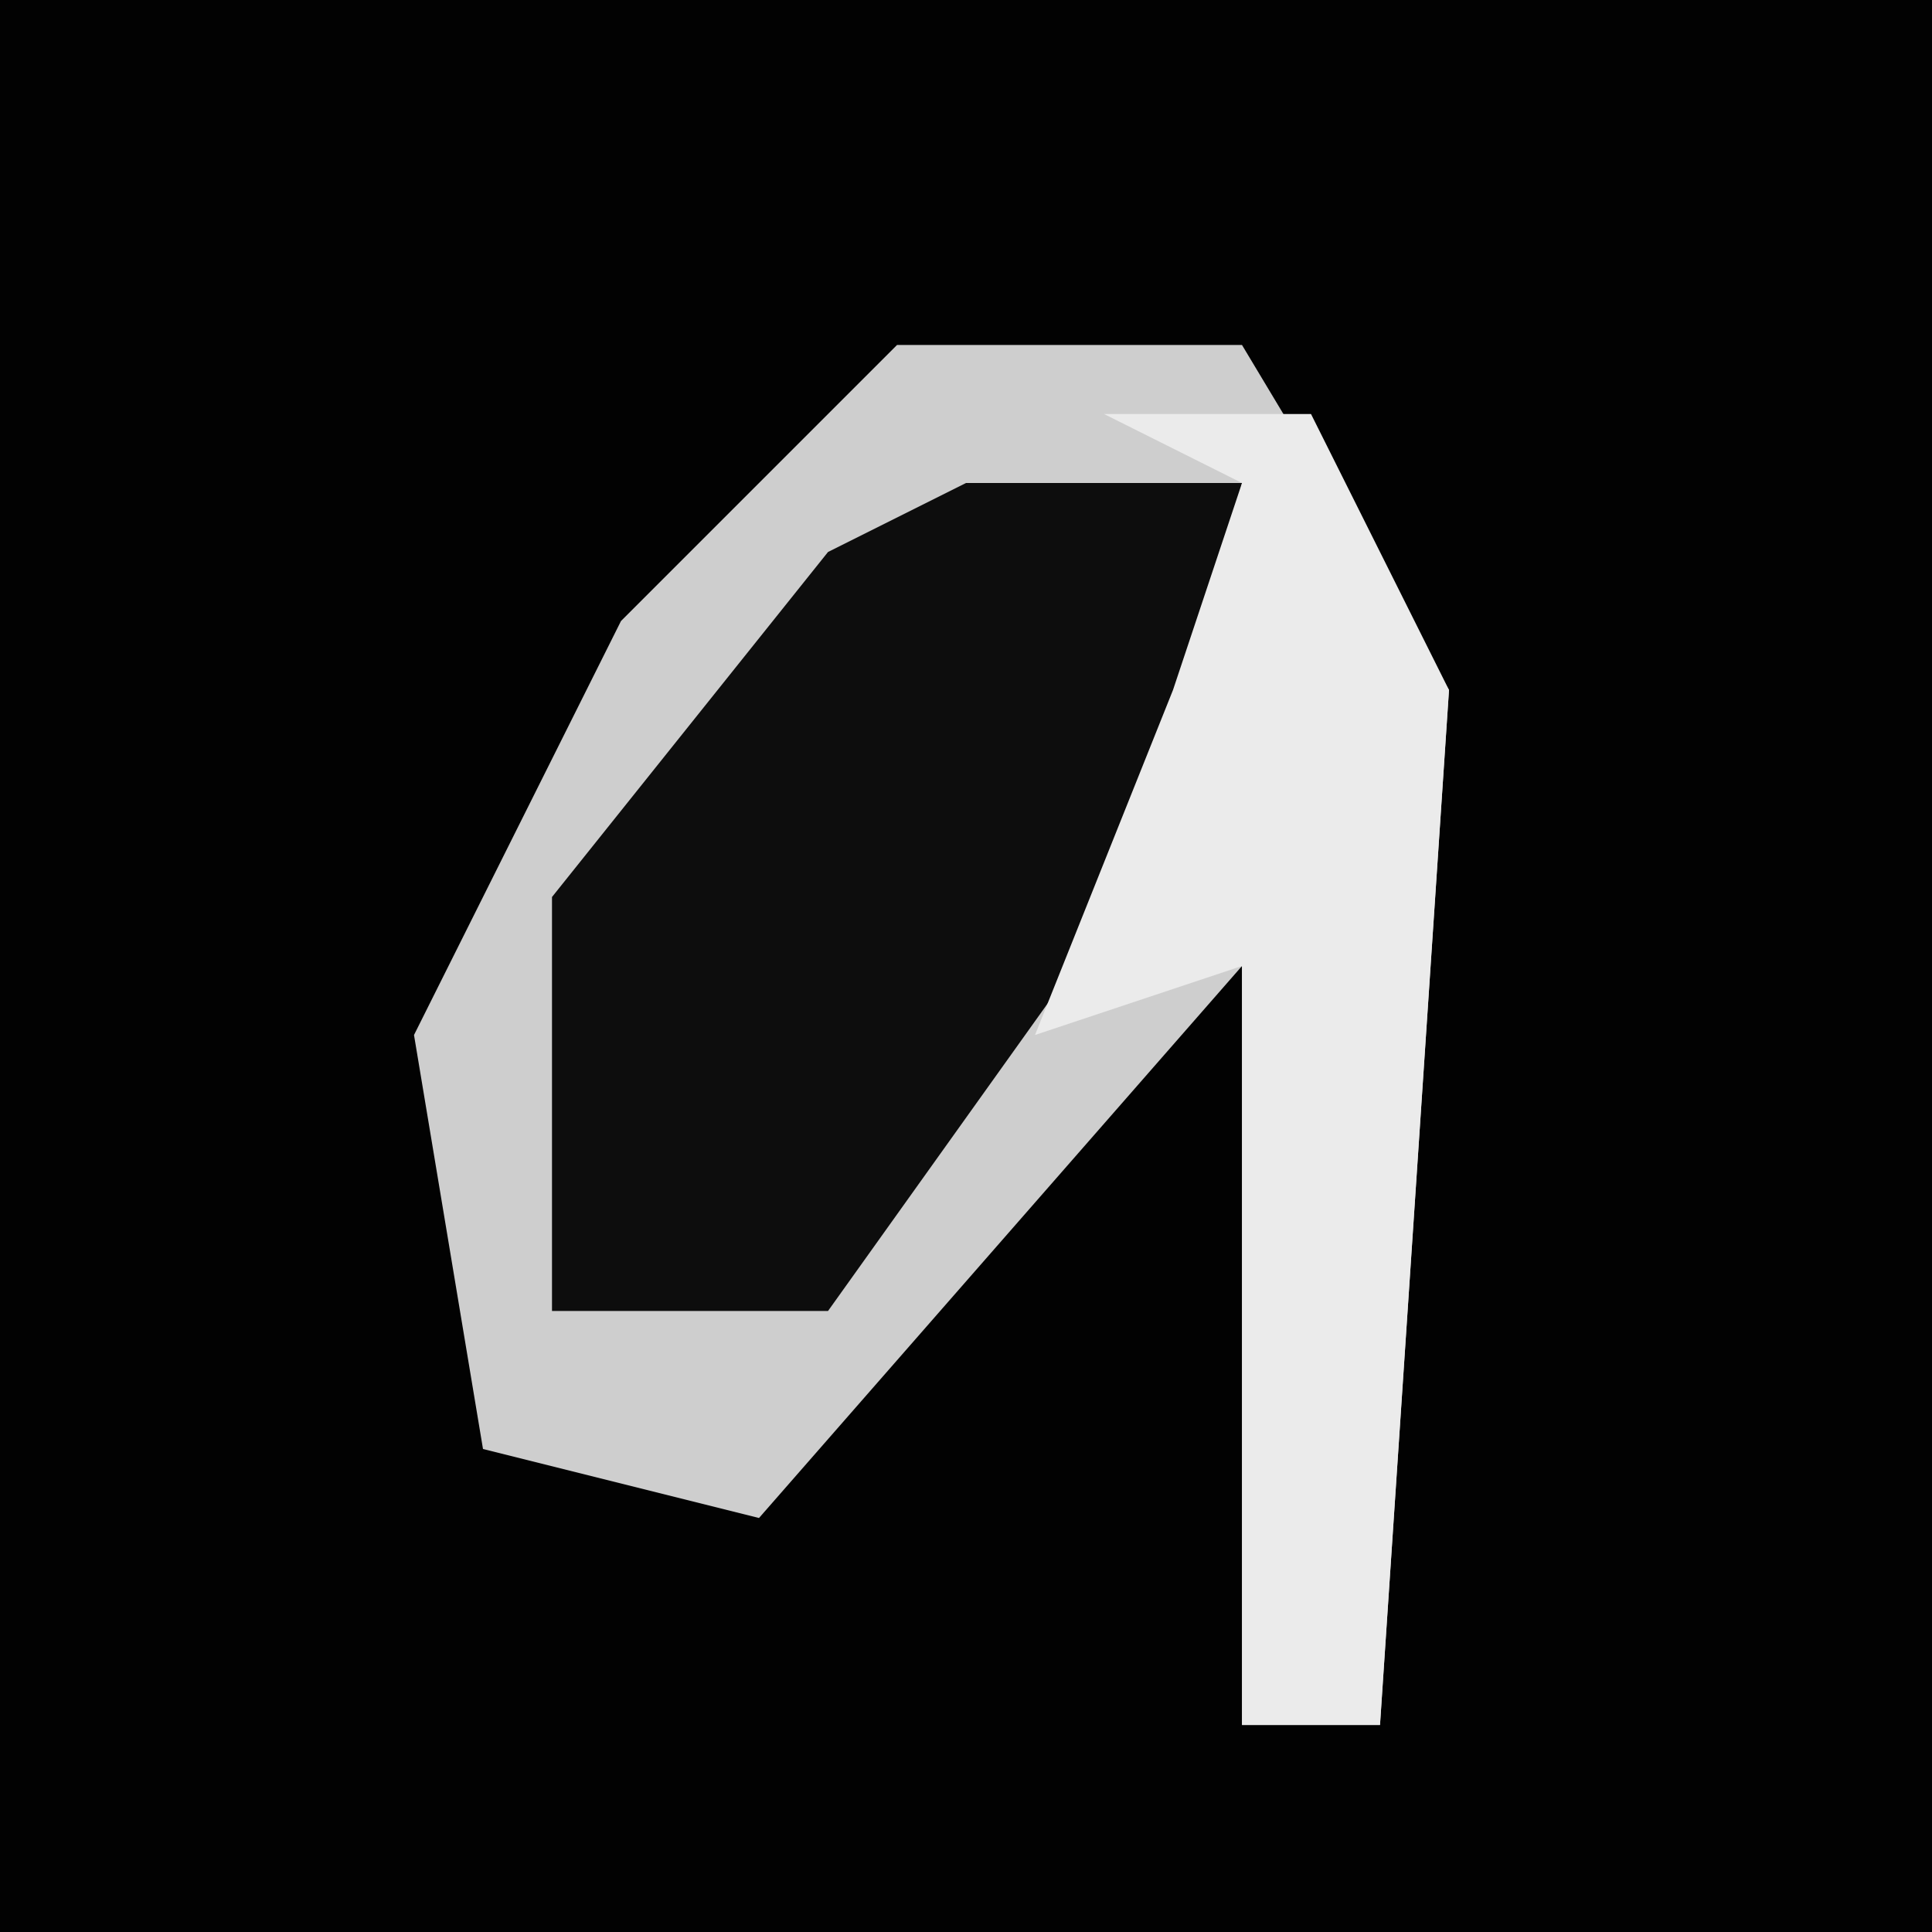 <?xml version="1.0" encoding="UTF-8"?>
<svg version="1.1" xmlns="http://www.w3.org/2000/svg" width="28" height="28">
<path d="M0,0 L28,0 L28,28 L0,28 Z " fill="#020202" transform="translate(0,0)"/>
<path d="M0,0 L5,0 L8,5 L7,20 L5,20 L5,9 L-2,17 L-6,16 L-7,10 L-4,4 Z " fill="#CECECE" transform="translate(13,5)"/>
<path d="M0,0 L4,0 L3,5 L-2,12 L-6,12 L-6,6 L-2,1 Z " fill="#0D0D0D" transform="translate(14,7)"/>
<path d="M0,0 L3,0 L5,4 L4,19 L2,19 L2,8 L-1,9 L1,4 L2,1 Z " fill="#EBEBEB" transform="translate(16,6)"/>
</svg>
